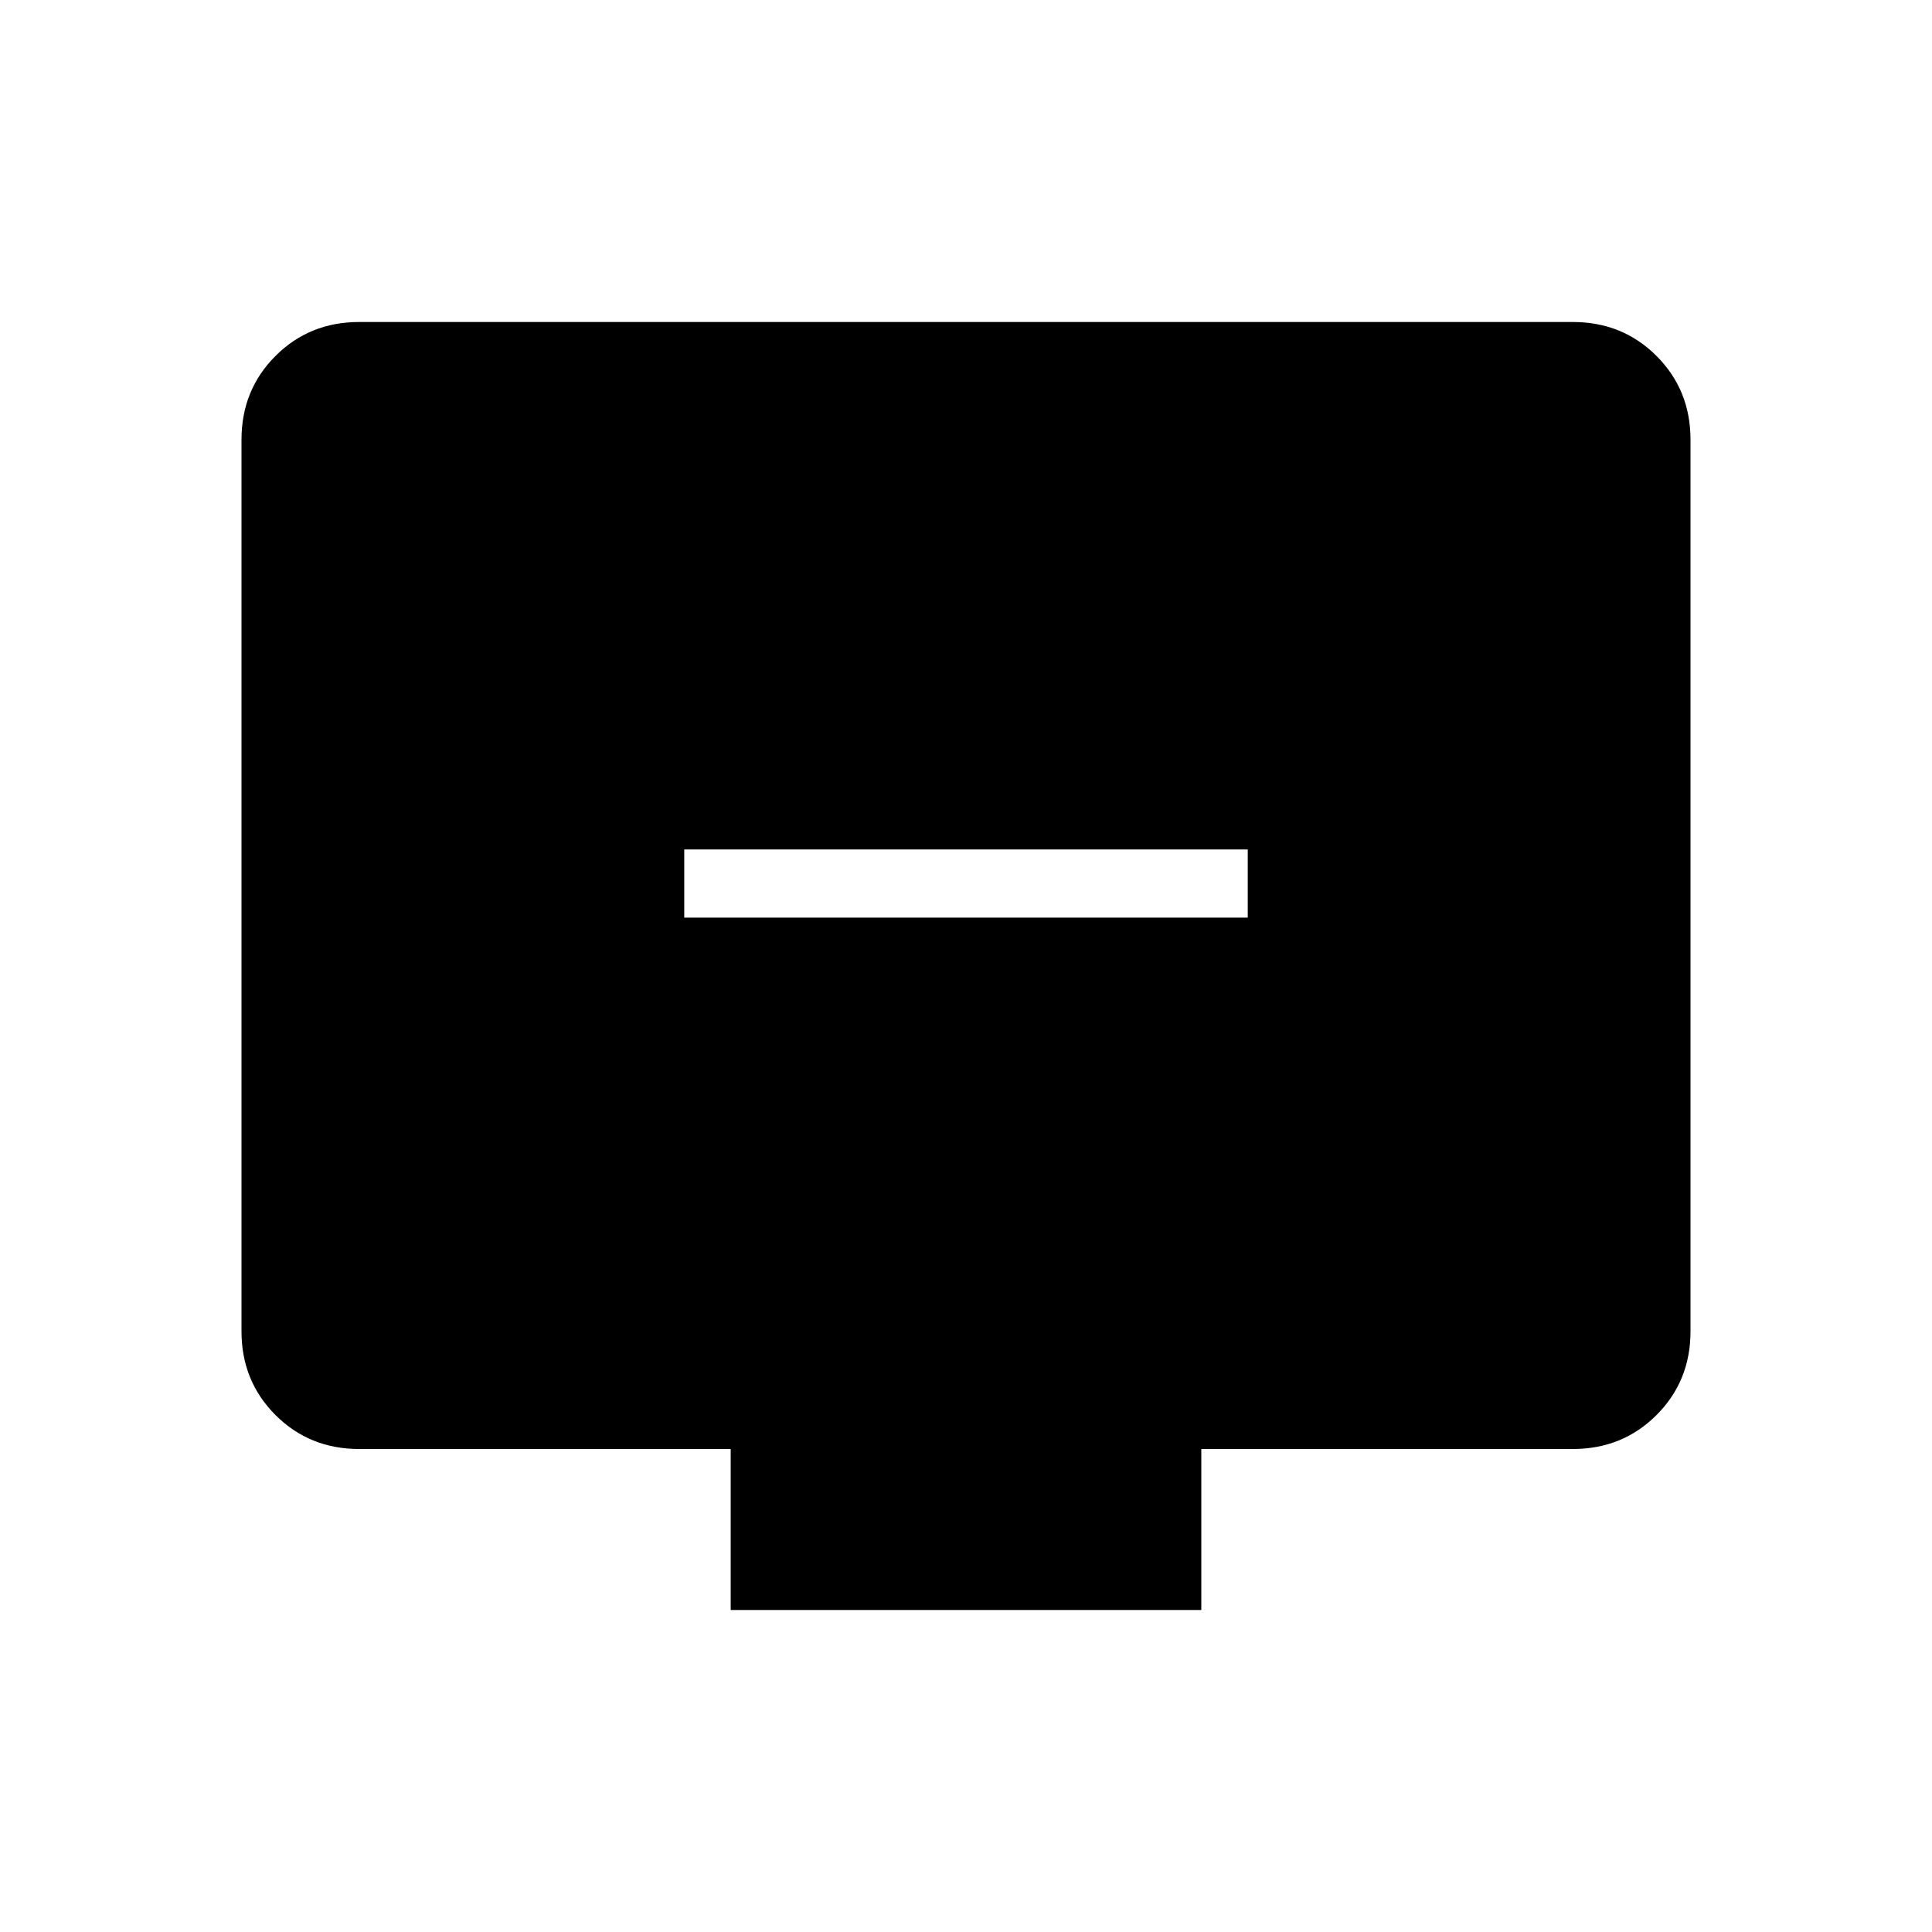 <svg xmlns="http://www.w3.org/2000/svg" height="40" viewBox="0 -960 960 960" width="40"><path d="M340-504.05h280v-33.85H340v33.85ZM363.08-160v-80H178.46q-24.69 0-41.58-16.88Q120-273.77 120-298.46v-443.08q0-24.69 16.88-41.58Q153.77-800 178.46-800h603.08q24.69 0 41.58 16.88Q840-766.23 840-741.54v443.08q0 24.69-16.88 41.58Q806.23-240 781.54-240H596.92v80H363.08Z"/></svg>